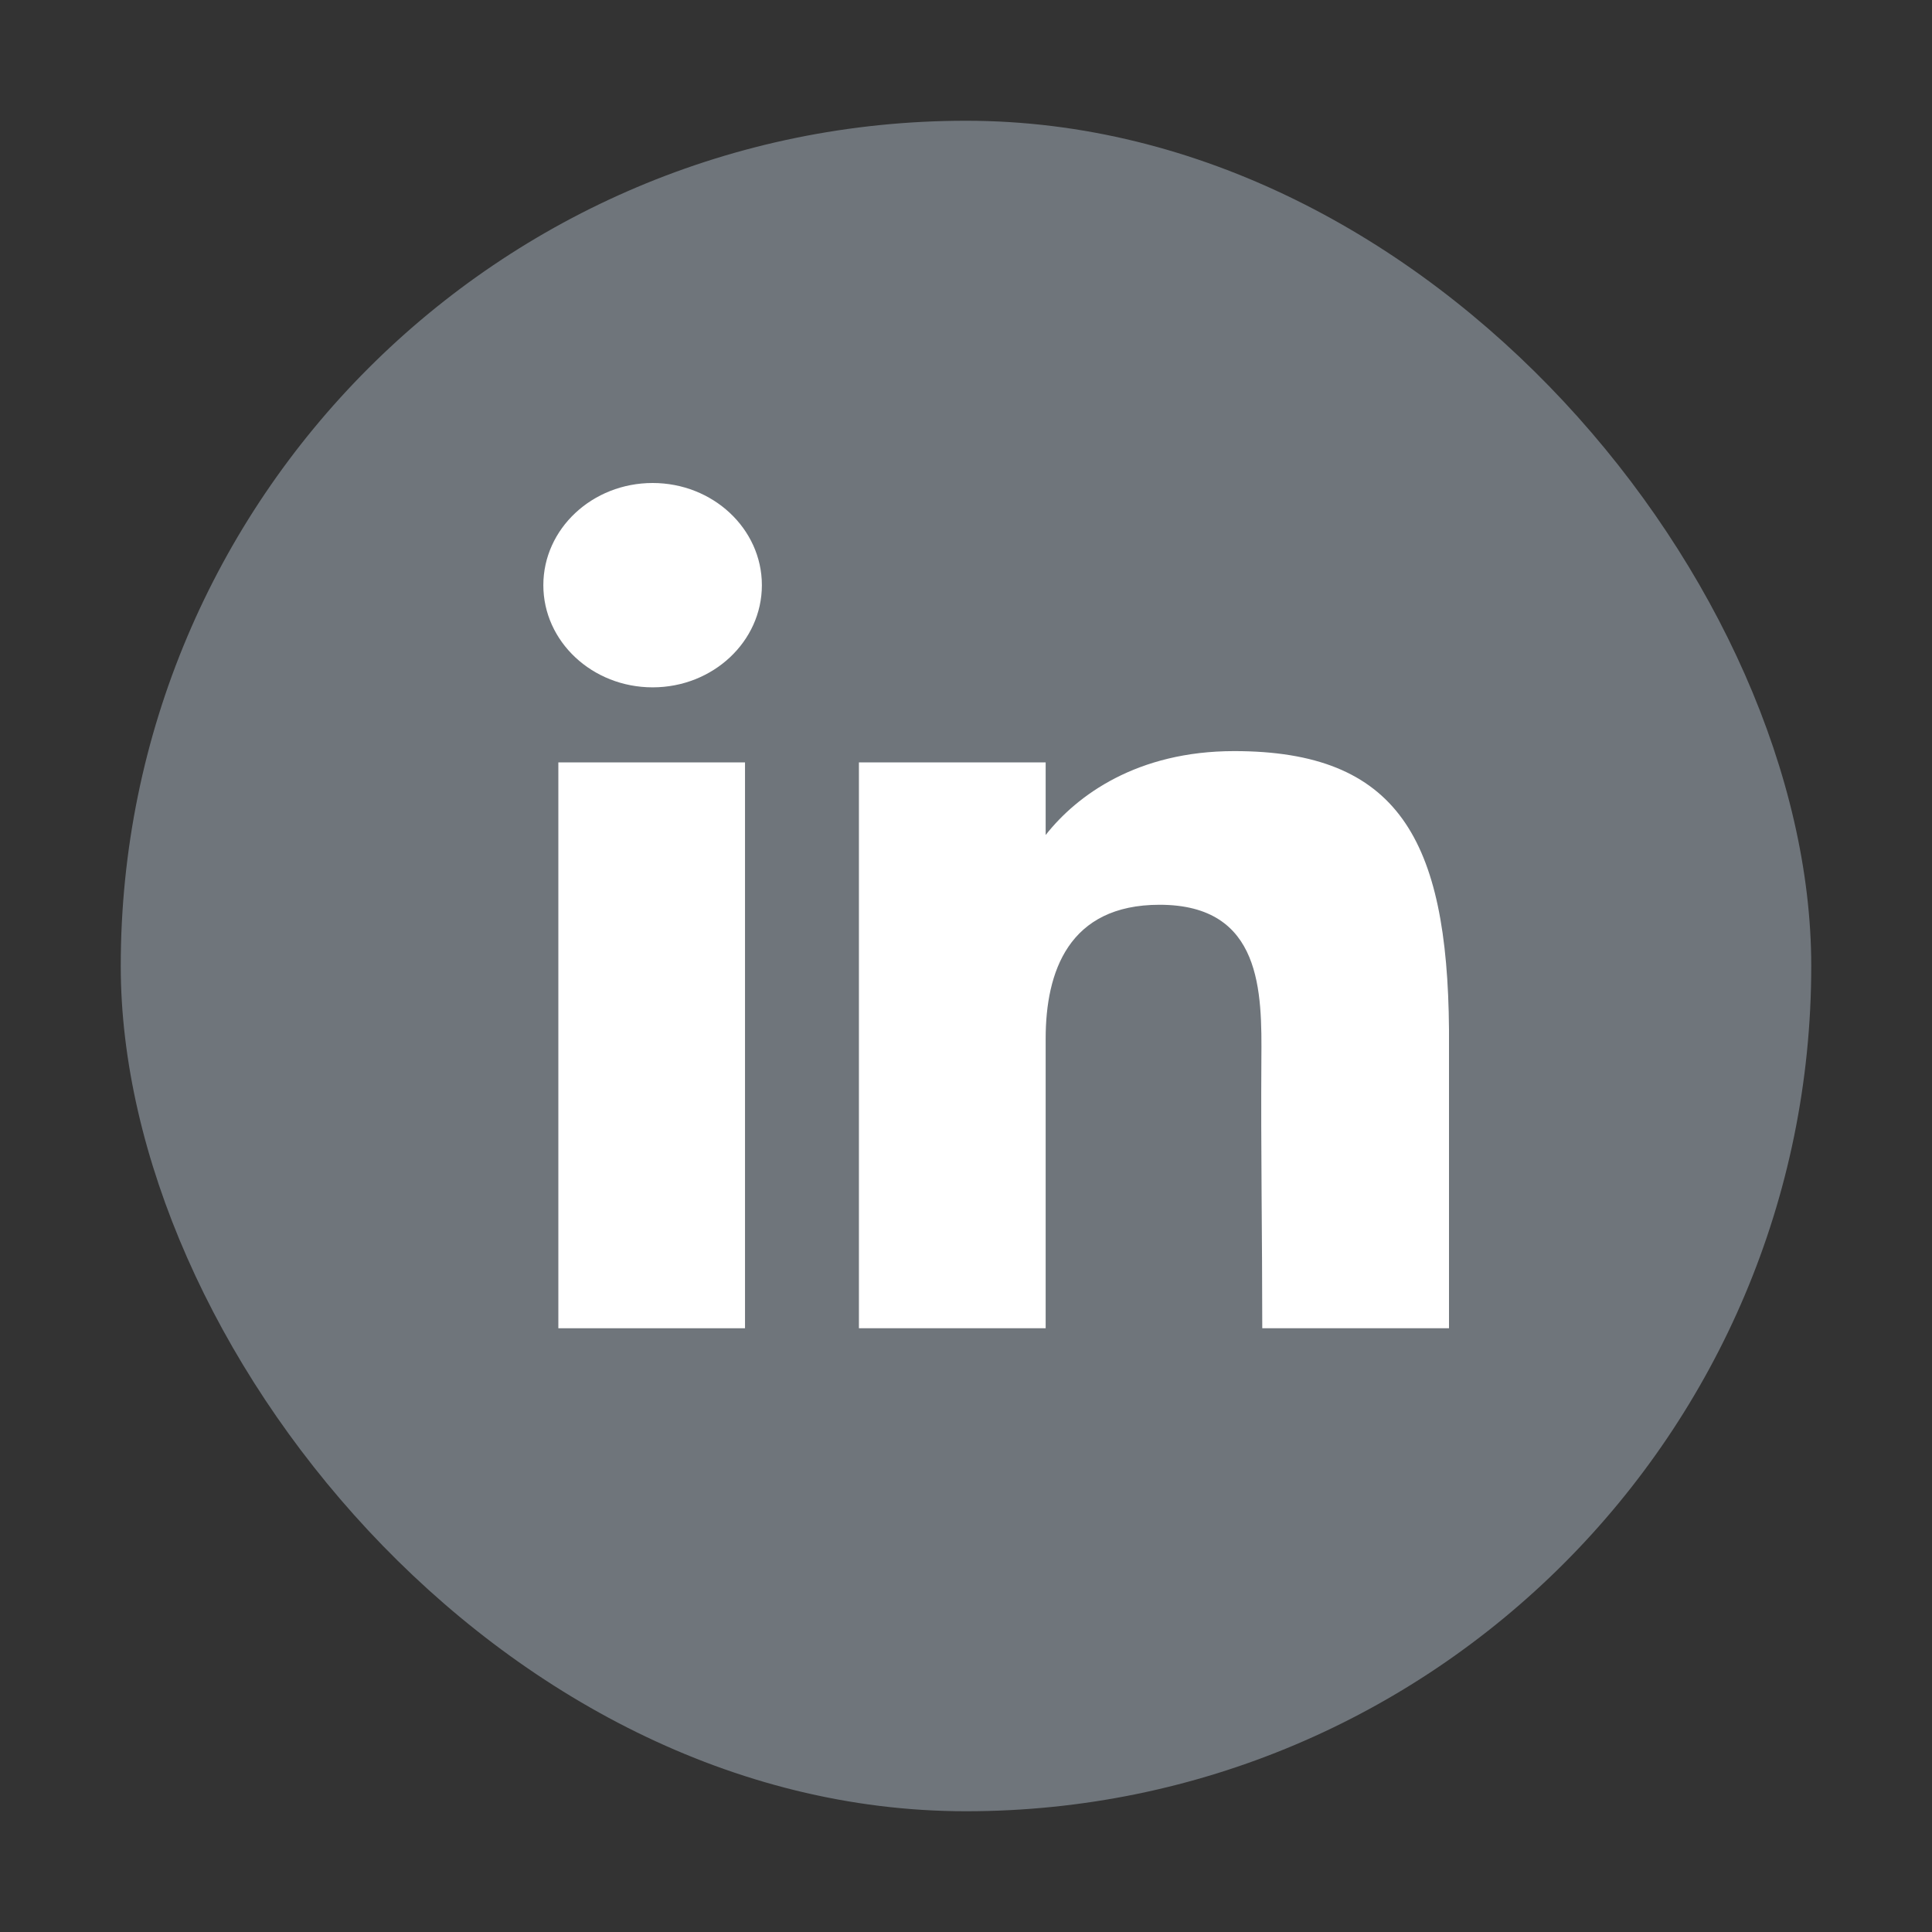 <svg width="26" height="26" viewBox="0 0 26 26" fill="none" xmlns="http://www.w3.org/2000/svg">
<rect x="0" y="0" width="26" height="26" fill="#333333" stroke="none"/>
<rect x="1.625" y="1.625" width="22.75" height="22.75" rx="11.375" fill="#6F757B"/>
<path d="M10.253 7.875C10.253 8.634 9.594 9.25 8.783 9.25C7.971 9.25 7.312 8.634 7.312 7.875C7.312 7.116 7.971 6.5 8.783 6.5C9.594 6.5 10.253 7.116 10.253 7.875Z" fill="white"/>
<path d="M7.514 10.26H10.026V17.875H7.514V10.26Z" fill="white"/>
<path d="M14.072 10.26H11.559V17.875H14.072C14.072 17.875 14.072 15.478 14.072 13.979C14.072 13.079 14.379 12.176 15.605 12.176C16.99 12.176 16.982 13.353 16.975 14.265C16.967 15.457 16.987 16.674 16.987 17.875H19.5V13.856C19.479 11.29 18.81 10.108 16.61 10.108C15.304 10.108 14.494 10.701 14.072 11.237V10.26Z" fill="white"/>
</svg>

